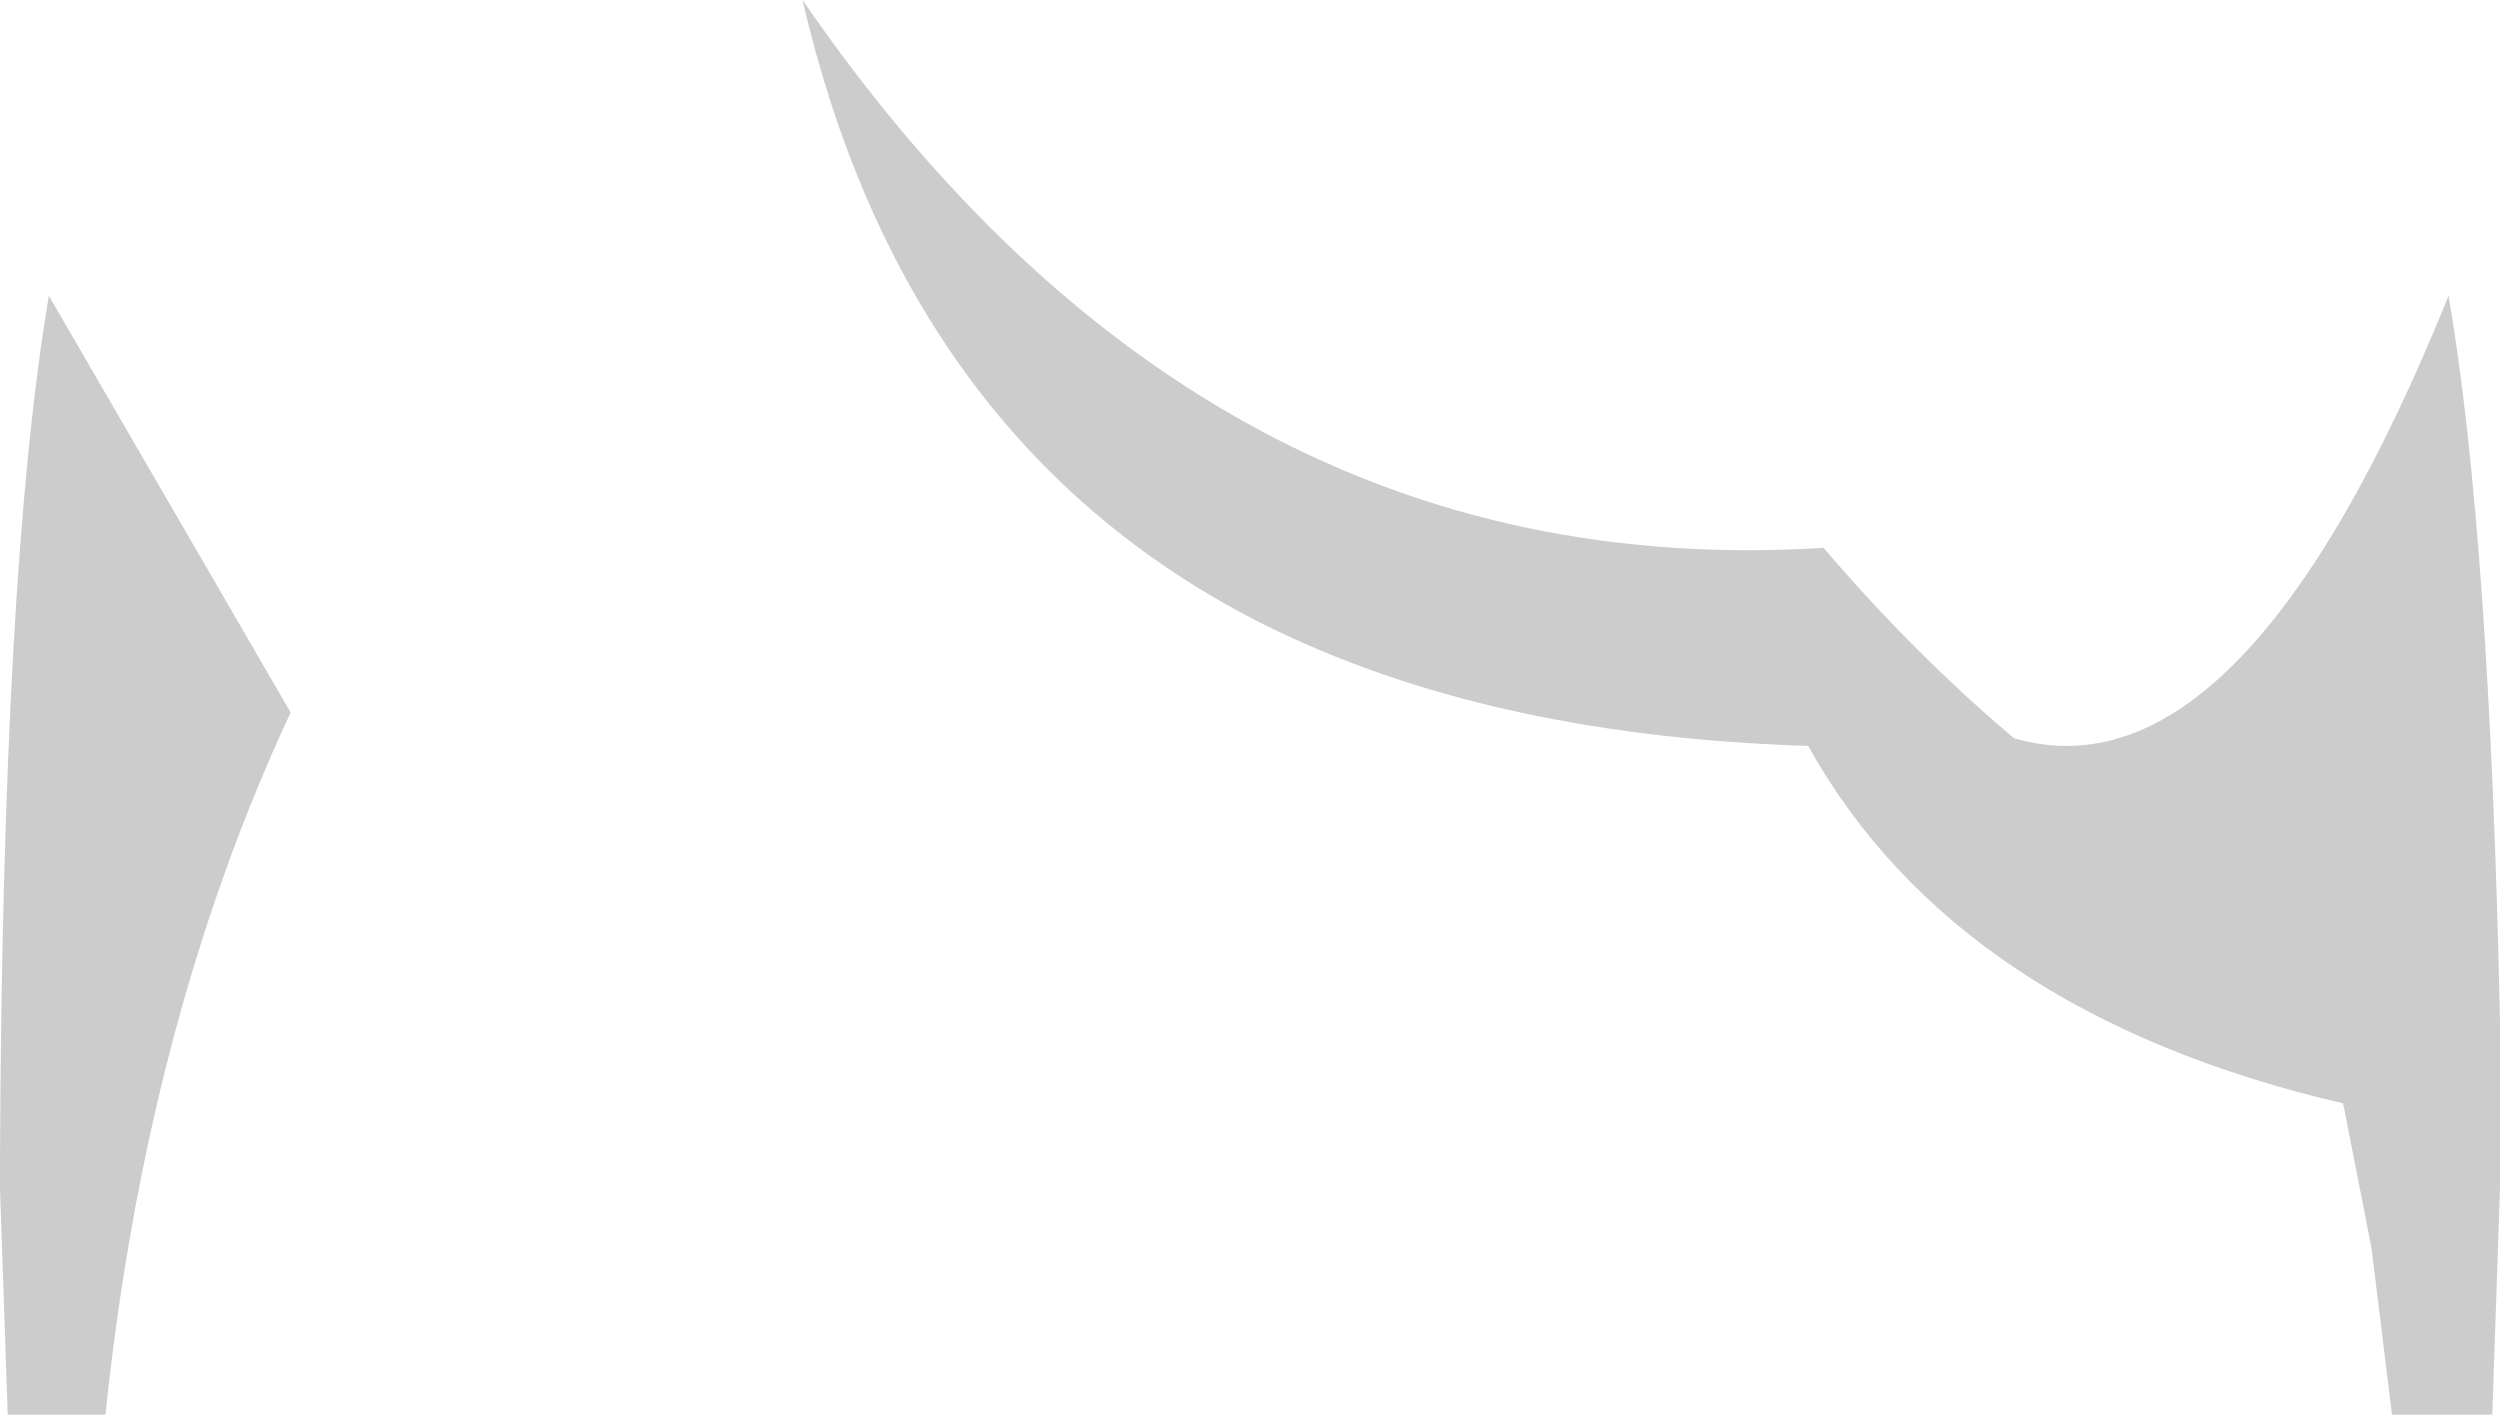 <?xml version="1.0" encoding="UTF-8" standalone="no"?>
<svg xmlns:xlink="http://www.w3.org/1999/xlink" height="27.5px" width="48.6px" xmlns="http://www.w3.org/2000/svg">
  <g transform="matrix(1.0, 0.0, 0.0, 1.0, 24.5, 190.75)">
    <path d="M14.65 -176.4 Q19.1 -175.1 23.1 -185.0 23.9 -180.35 24.1 -170.9 L24.1 -168.25 24.1 -167.95 24.1 -167.65 23.95 -163.25 22.0 -163.25 21.6 -166.5 21.05 -169.3 Q13.55 -171.05 10.65 -176.25 4.15 -176.45 -0.3 -178.8 -6.95 -182.35 -8.9 -190.75 -1.05 -179.35 10.95 -180.1 12.7 -178.05 14.65 -176.4 M-22.45 -163.25 L-24.35 -163.25 -24.5 -167.65 -24.5 -167.95 -24.5 -168.25 Q-24.45 -179.7 -23.55 -185.0 L-18.85 -176.9 Q-21.65 -170.9 -22.45 -163.25" fill="#000000" fill-opacity="0.2" fill-rule="evenodd" stroke="none"/>
  </g>
</svg>
